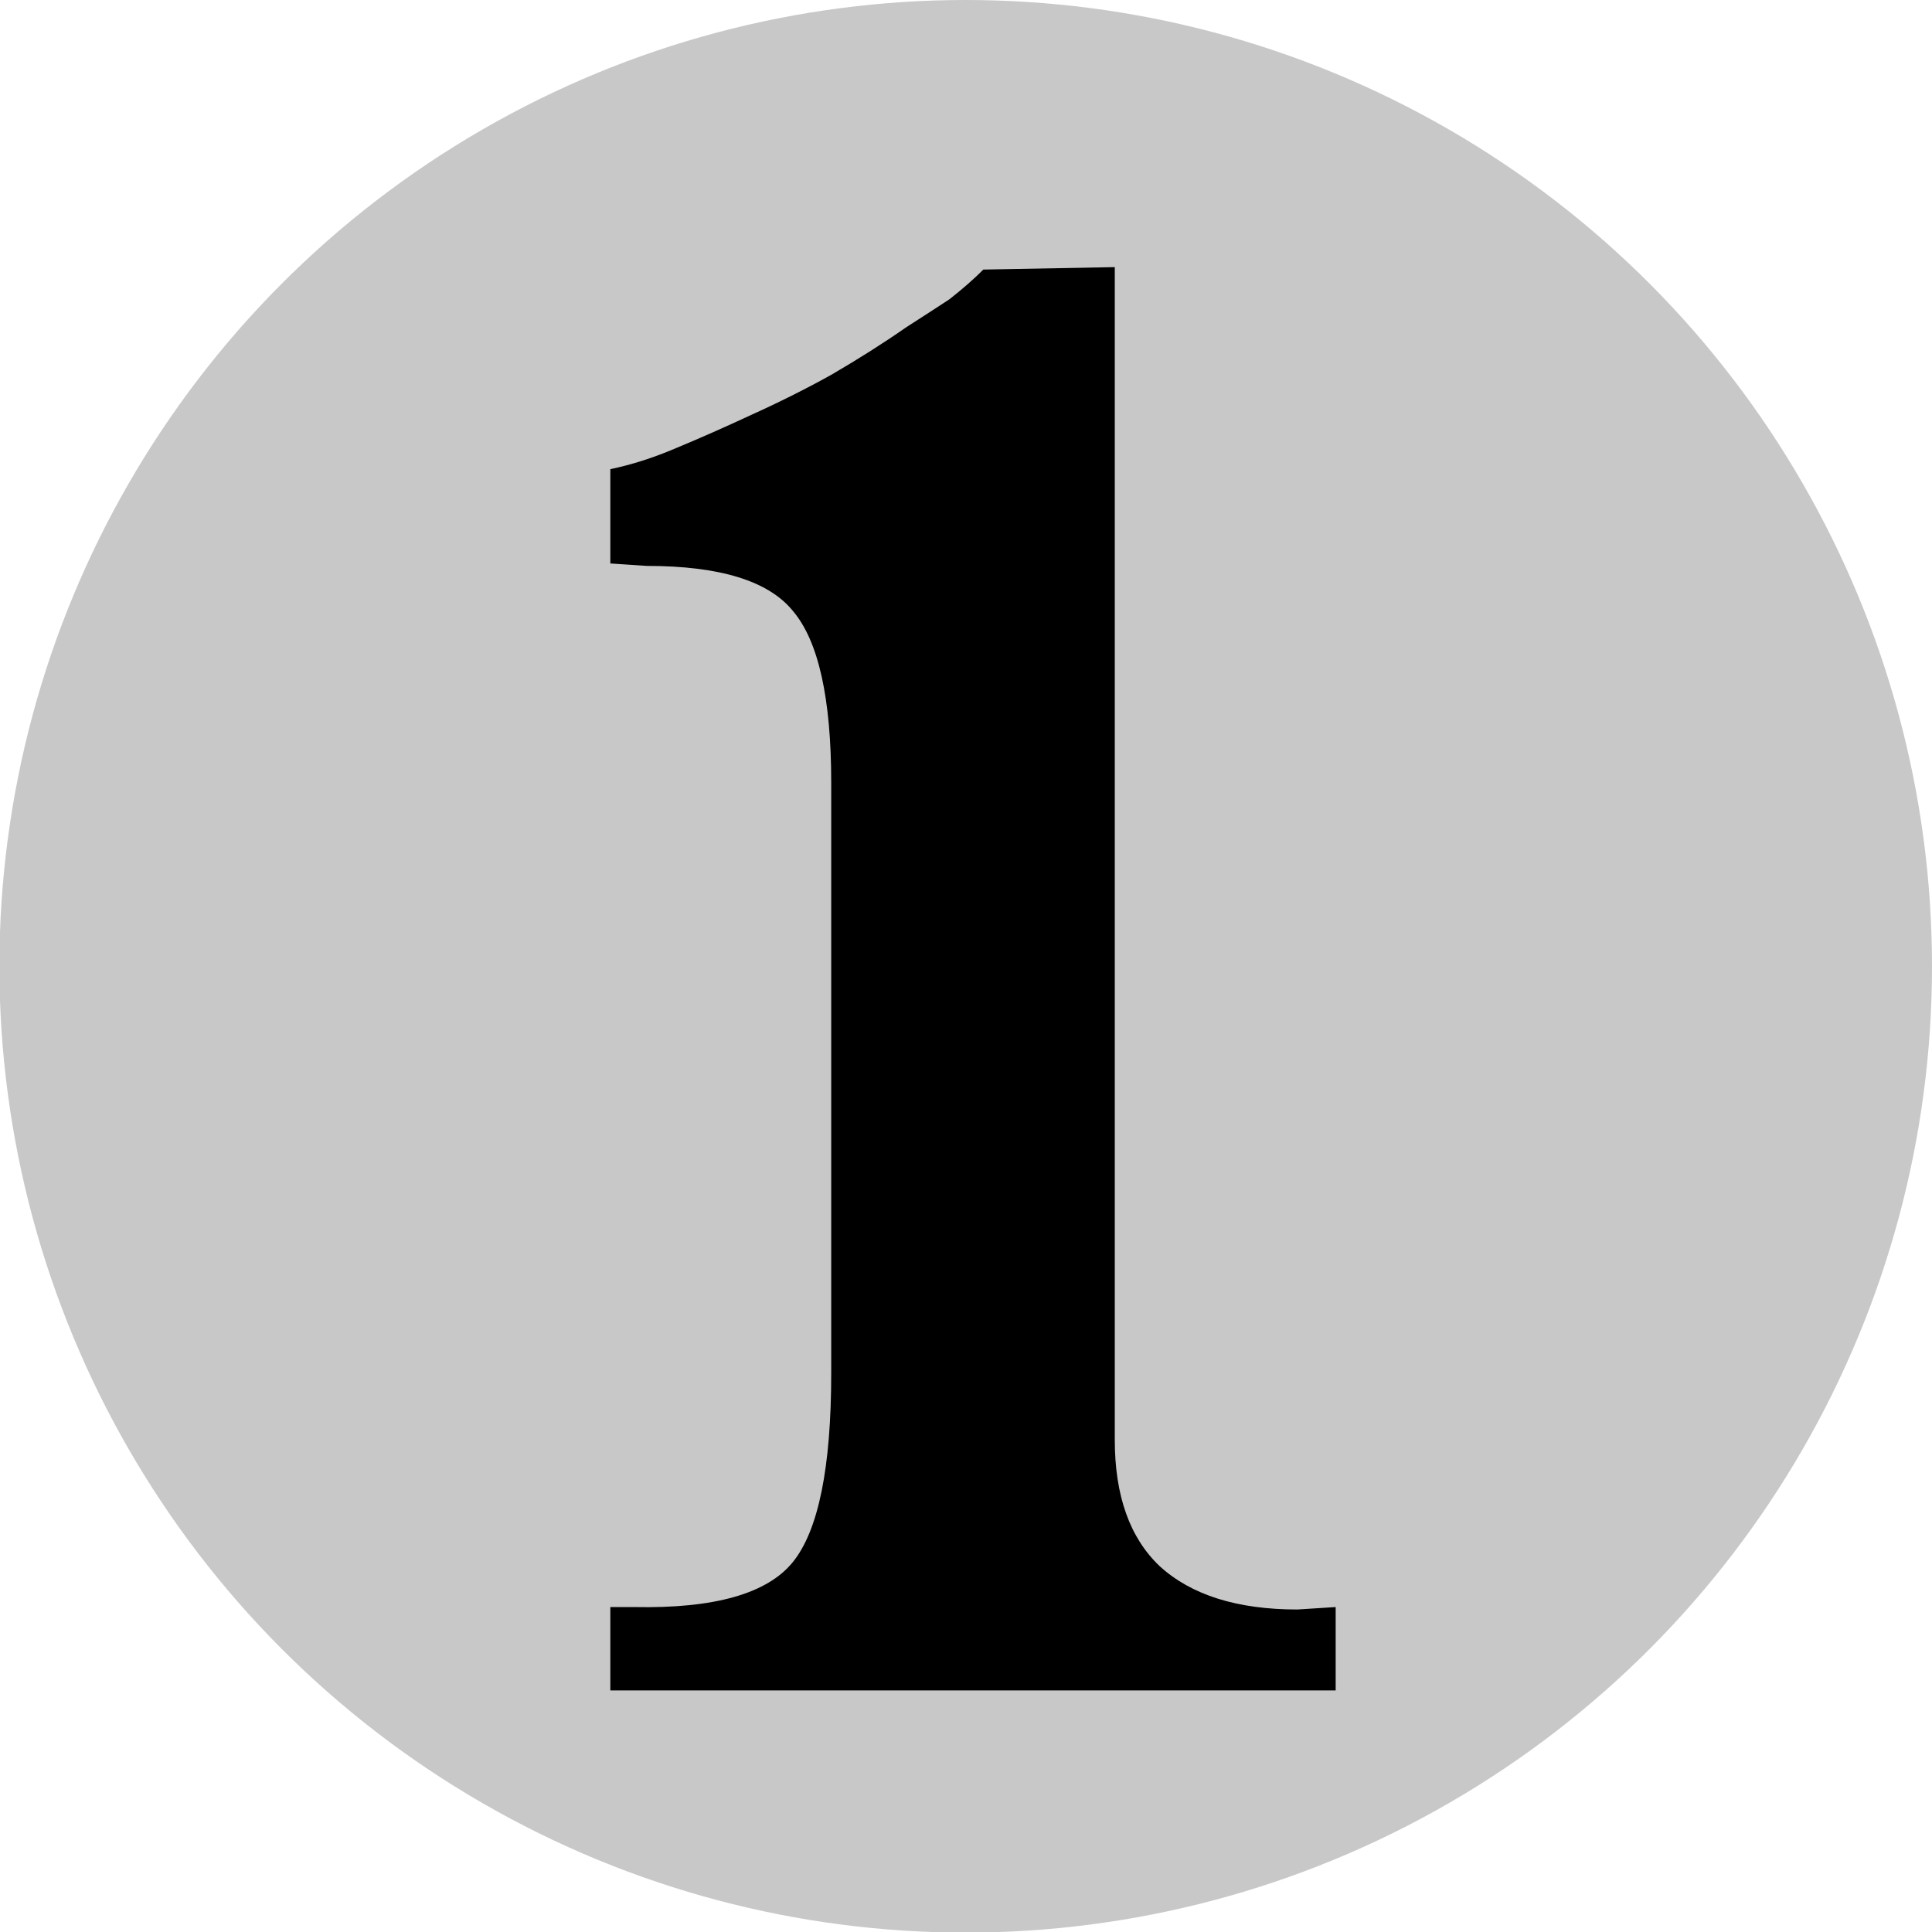 <?xml version="1.0" encoding="UTF-8" standalone="no"?>
<svg
   xmlns:dc="http://purl.org/dc/elements/1.1/"
   xmlns:cc="http://creativecommons.org/ns#"
   xmlns:rdf="http://www.w3.org/1999/02/22-rdf-syntax-ns#"
   xmlns:svg="http://www.w3.org/2000/svg"
   xmlns="http://www.w3.org/2000/svg"
   xmlns:sodipodi="http://sodipodi.sourceforge.net/DTD/sodipodi-0.dtd"
   xmlns:inkscape="http://www.inkscape.org/namespaces/inkscape"
   sodipodi:docname="generic-mana-symbol-1.svg"
   inkscape:version="1.0 (4035a4fb49, 2020-05-01)"
   id="svg8"
   version="1.1"
   viewBox="0 0 3.175 3.175"
   height="12"
   width="12">
  <defs
     id="defs2" />
  <sodipodi:namedview
     inkscape:window-maximized="1"
     inkscape:window-y="-9"
     inkscape:window-x="-9"
     inkscape:window-height="1001"
     inkscape:window-width="1920"
     inkscape:pagecheckerboard="true"
     units="px"
     showgrid="true"
     inkscape:document-rotation="0"
     inkscape:current-layer="layer1"
     inkscape:document-units="px"
     inkscape:cy="10.5"
     inkscape:cx="10.5"
     inkscape:zoom="37"
     inkscape:pageshadow="2"
     inkscape:pageopacity="0.0"
     borderopacity="1.0"
     bordercolor="#666666"
     pagecolor="#ffffff"
     id="base">
    <inkscape:grid
       id="grid833"
       type="xygrid" />
  </sodipodi:namedview>
  <g
     id="layer1"
     inkscape:groupmode="layer"
     inkscape:label="Layer 1">
    <g
       transform="translate(0,-4.233)"
       id="g1082">
      <g
         id="g1037">
        <circle
           r="1.588"
           cy="5.821"
           cx="1.587"
           id="path857-3-5-9-3"
           style="fill:#c8c8c8;fill-opacity:1;fill-rule:evenodd;stroke:none;stroke-width:0.016;stroke-linecap:round;stroke-linejoin:bevel" />
        <g
           style="font-style:normal;font-variant:normal;font-weight:normal;font-stretch:normal;font-size:3.528px;line-height:1.25;font-family:MPlantin-Bold;-inkscape-font-specification:MPlantin-Bold;text-align:center;text-anchor:middle;stroke-width:0.265"
           id="text987-8"
           aria-label="1">
          <path
             id="path836"
             style="font-style:normal;font-variant:normal;font-weight:normal;font-stretch:normal;font-size:3.528px;font-family:MPlantin-Bold;-inkscape-font-specification:MPlantin-Bold;text-align:center;text-anchor:middle;stroke-width:0.265"
             d="M 1.832,4.672 V 6.419 6.599 q 0,0.138 0.074,0.208 0.078,0.071 0.226,0.071 l 0.063,-0.004 V 7.011 H 1.003 V 6.874 h 0.039 q 0.198,0.004 0.261,-0.074 0.063,-0.078 0.063,-0.31 V 5.519 q 0,-0.208 -0.063,-0.282 Q 1.243,5.163 1.063,5.163 L 1.003,5.159 V 5.004 q 0.053,-0.011 0.109,-0.035 0.06,-0.025 0.12,-0.053 0.071,-0.032 0.134,-0.067 0.067,-0.039 0.123,-0.078 0.039,-0.025 0.071,-0.046 0.032,-0.025 0.056,-0.049 l 0.215,-0.004 z" />
        </g>
      </g>
    </g>
  </g>
</svg>
